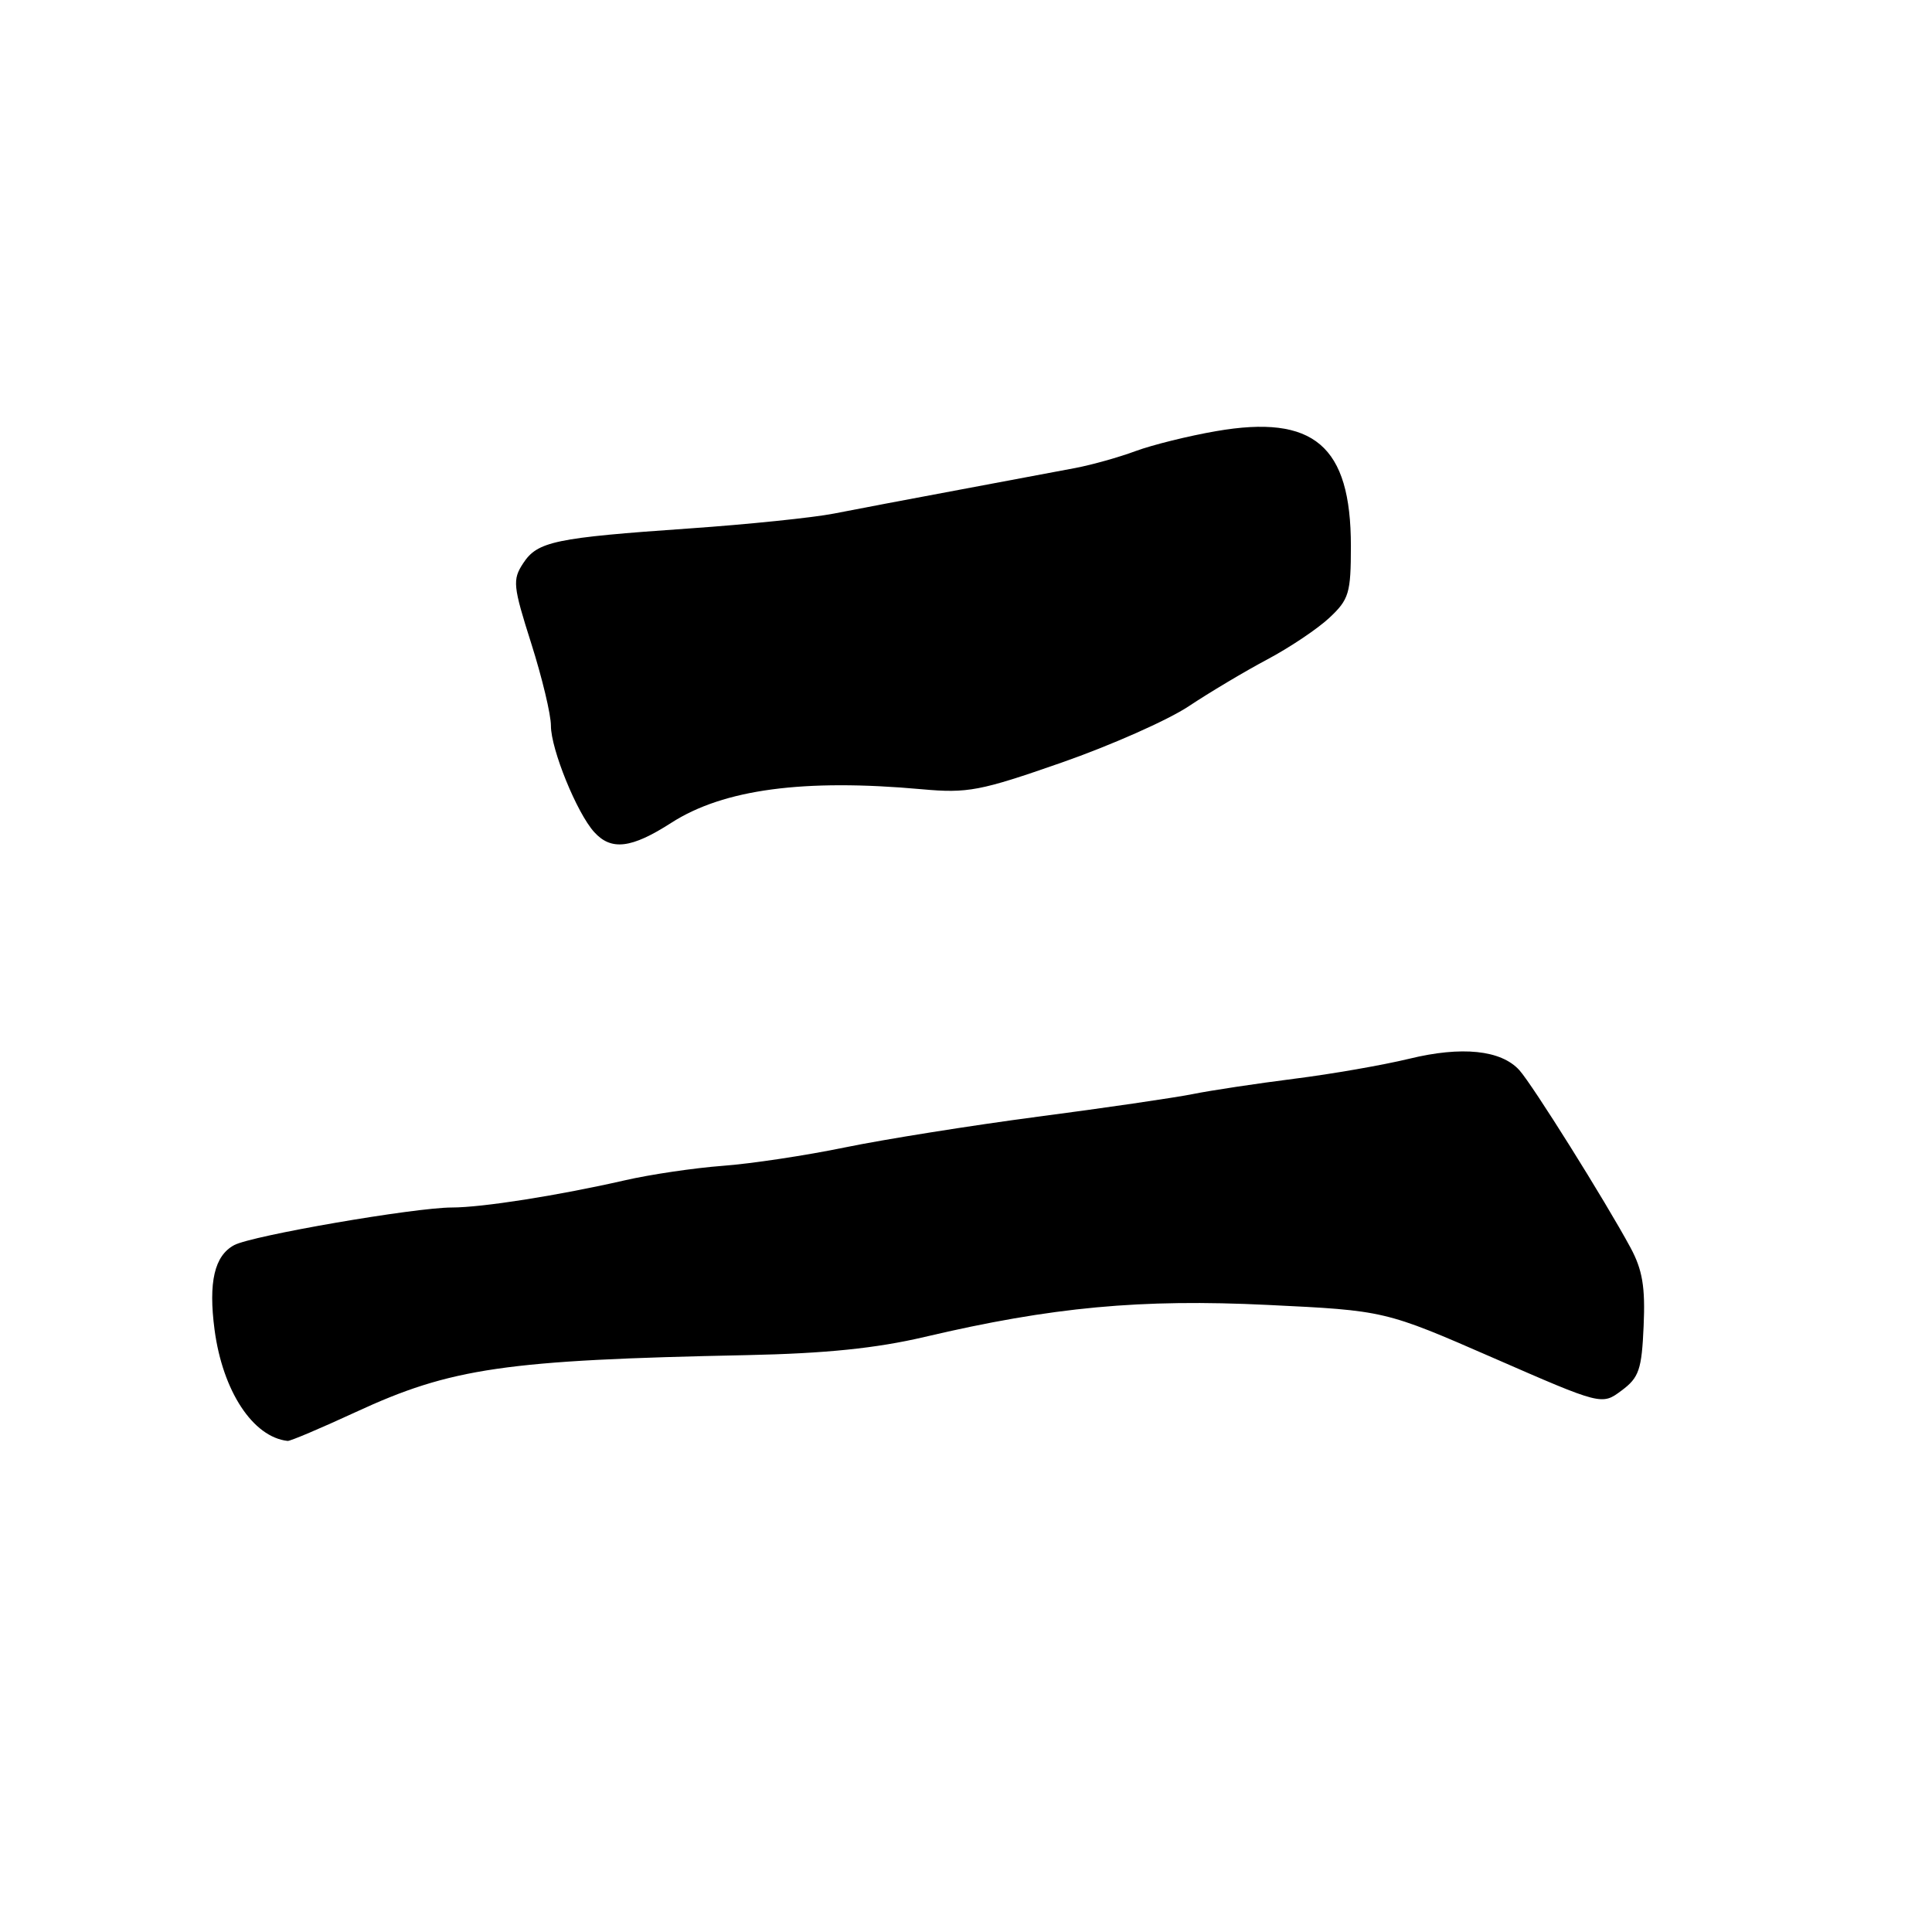 <?xml version="1.0" encoding="UTF-8" standalone="no"?>
<!DOCTYPE svg PUBLIC "-//W3C//DTD SVG 1.1//EN" "http://www.w3.org/Graphics/SVG/1.1/DTD/svg11.dtd" >
<svg xmlns="http://www.w3.org/2000/svg" xmlns:xlink="http://www.w3.org/1999/xlink" version="1.1" viewBox="0 0 256 256">
 <g >
 <path fill="currentColor"
d=" M 47.11 187.12 C 59.79 181.25 66.94 180.21 99.02 179.56 C 109.41 179.34 116.09 178.66 122.52 177.15 C 139.40 173.18 151.17 172.09 168.00 172.91 C 183.50 173.66 183.50 173.66 197.87 179.93 C 212.25 186.21 212.25 186.21 214.87 184.25 C 217.18 182.54 217.54 181.48 217.79 175.69 C 218.02 170.54 217.64 168.26 216.04 165.30 C 212.70 159.12 203.05 143.71 201.32 141.80 C 198.90 139.13 193.69 138.59 186.73 140.29 C 183.30 141.12 176.45 142.32 171.50 142.94 C 166.55 143.57 160.47 144.48 158.00 144.98 C 155.53 145.47 146.30 146.82 137.50 147.97 C 128.70 149.13 117.22 150.96 112.00 152.03 C 106.78 153.11 99.46 154.21 95.74 154.48 C 92.02 154.76 86.17 155.62 82.74 156.41 C 73.99 158.41 63.88 160.00 59.88 160.00 C 54.91 160.01 33.40 163.72 31.04 164.98 C 28.41 166.38 27.60 169.90 28.43 176.20 C 29.51 184.33 33.51 190.42 38.11 190.93 C 38.45 190.97 42.50 189.25 47.11 187.12 Z  M 88.96 109.02 C 95.88 104.58 106.49 103.16 122.16 104.58 C 128.22 105.13 129.89 104.81 140.66 101.05 C 147.17 98.78 154.75 95.42 157.50 93.59 C 160.25 91.76 164.93 88.97 167.90 87.39 C 170.88 85.81 174.59 83.32 176.15 81.86 C 178.75 79.43 179.00 78.59 179.00 72.35 C 179.00 59.05 174.10 54.88 161.14 57.13 C 157.49 57.76 152.70 58.95 150.50 59.76 C 148.30 60.58 144.70 61.59 142.50 62.01 C 140.30 62.43 133.32 63.74 127.00 64.92 C 120.67 66.10 113.25 67.51 110.50 68.05 C 107.75 68.59 99.14 69.48 91.38 70.02 C 73.51 71.26 71.22 71.74 69.32 74.64 C 67.89 76.82 67.97 77.64 70.39 85.25 C 71.83 89.79 73.01 94.70 73.00 96.17 C 73.00 99.27 76.43 107.71 78.73 110.25 C 80.99 112.75 83.66 112.43 88.96 109.02 Z "/>
</g>
</svg>